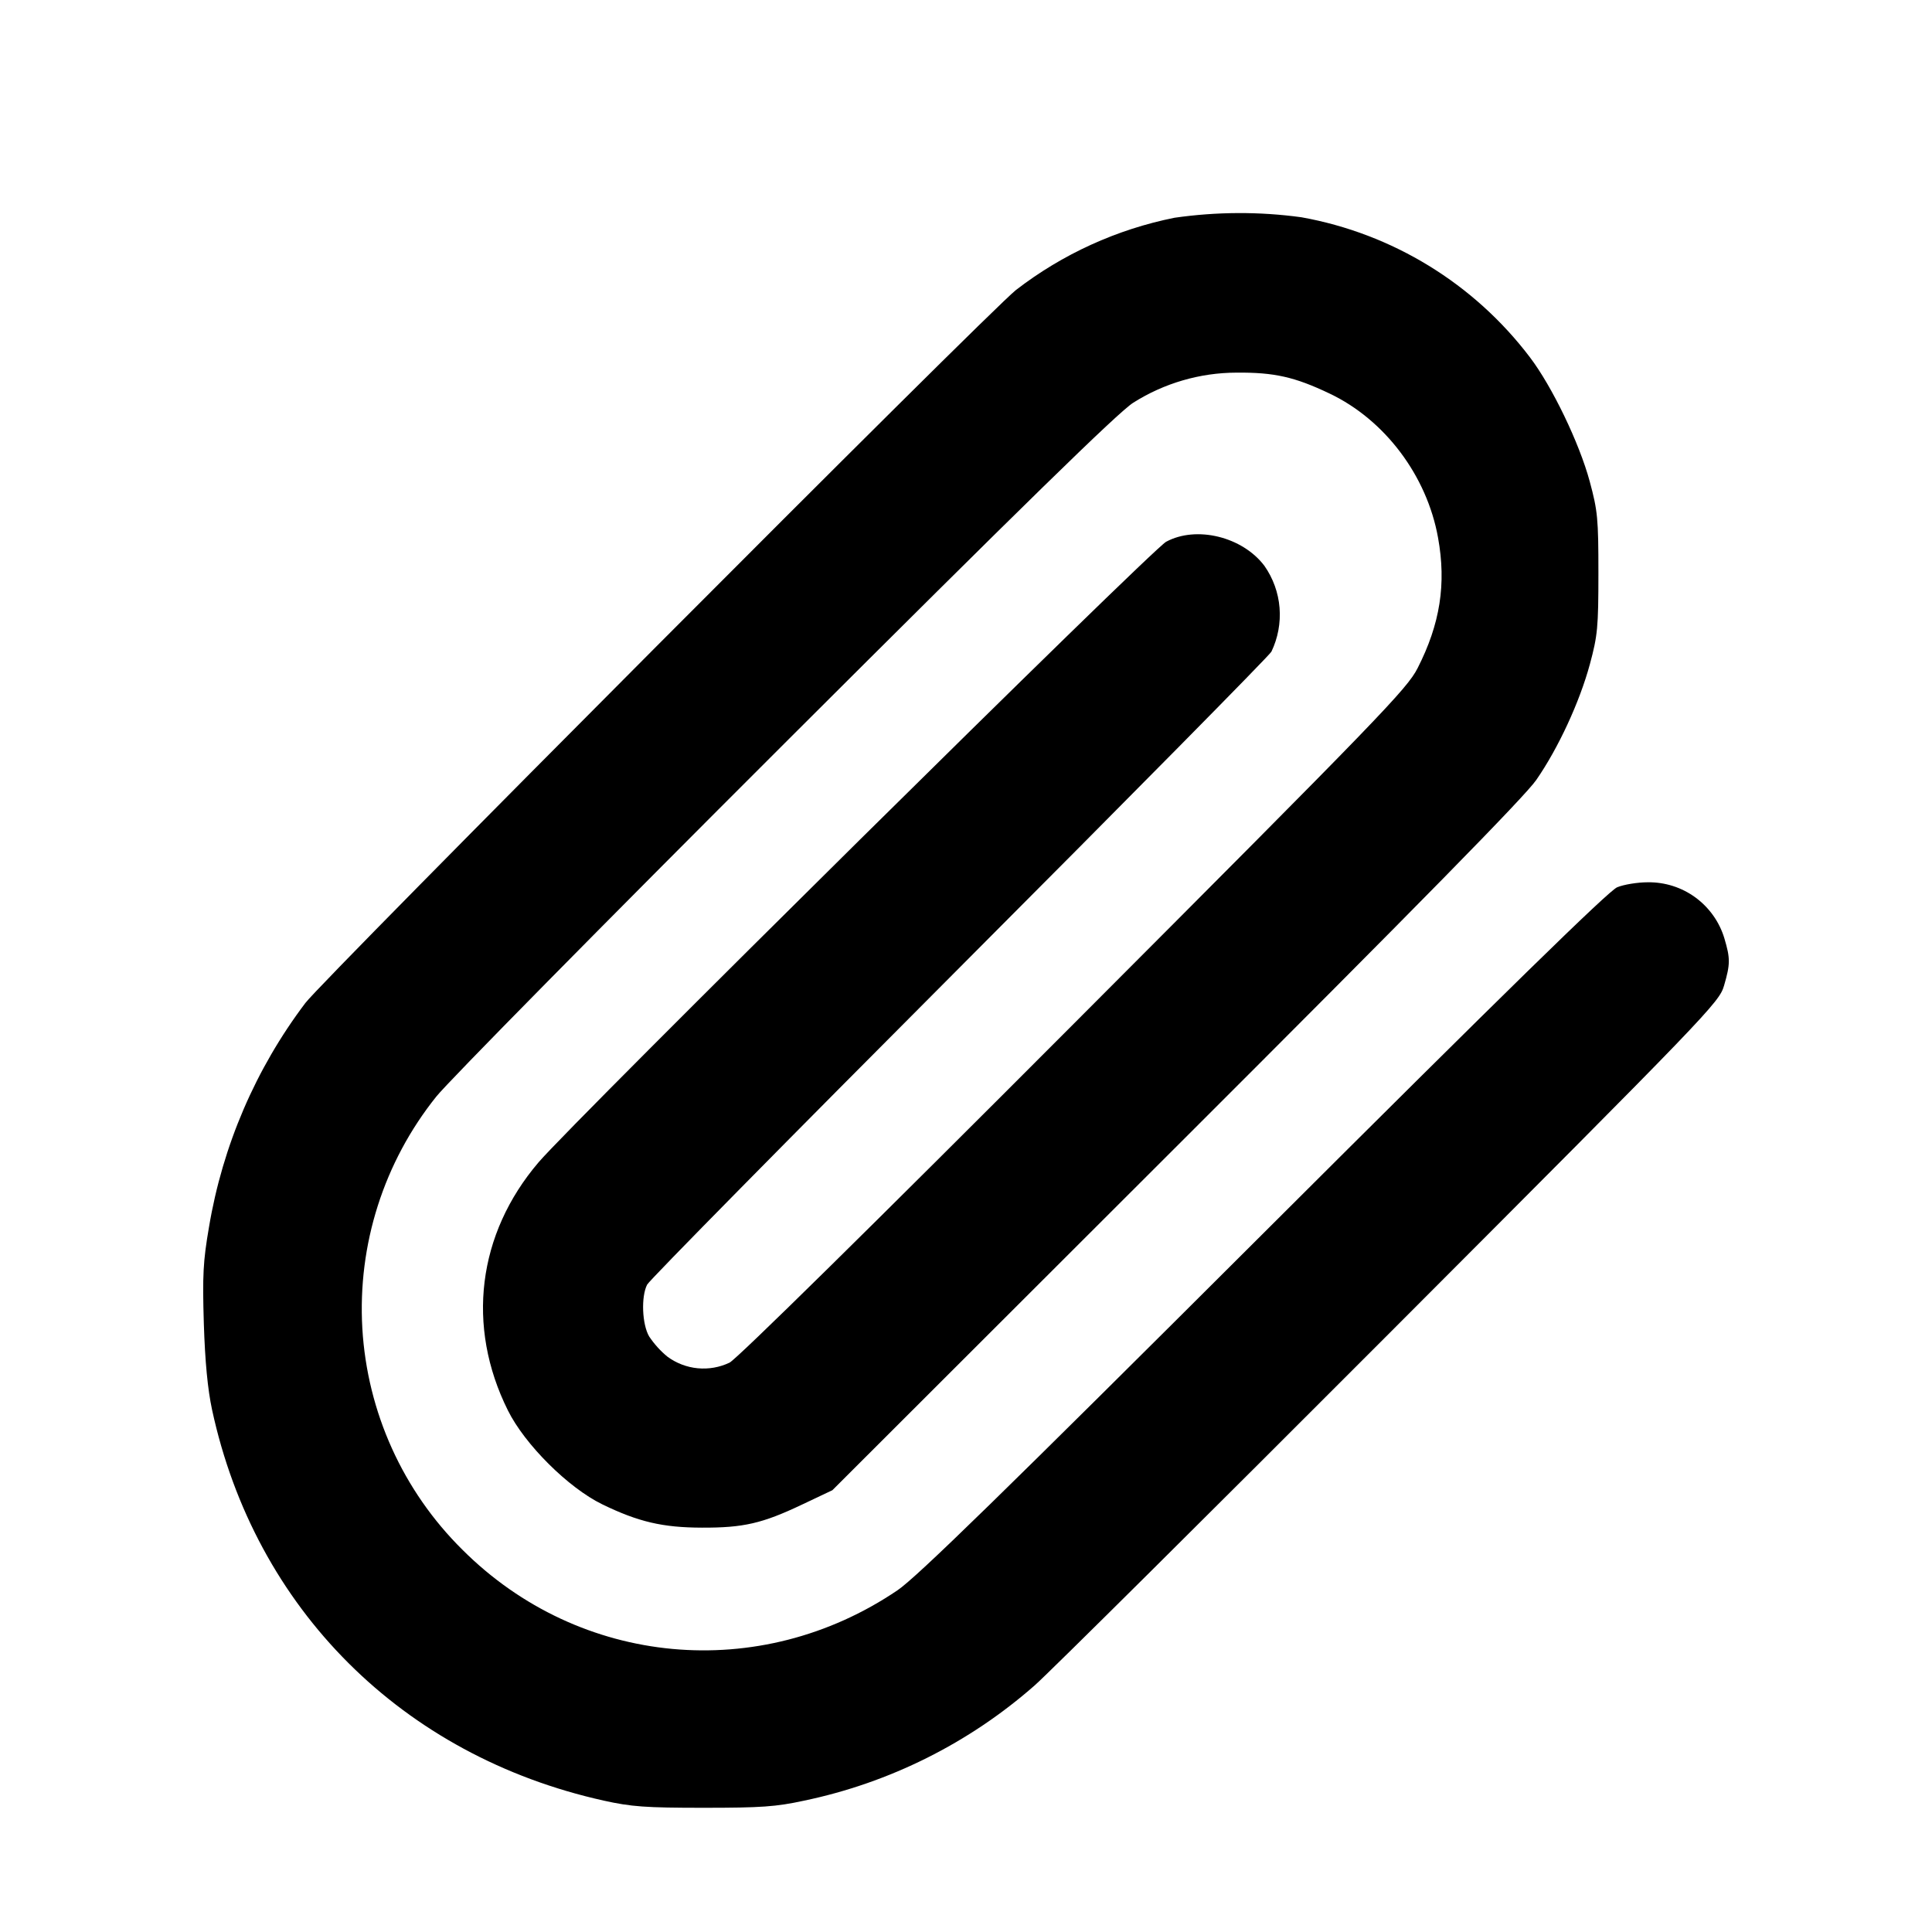 <svg width="24" height="24" viewBox="0 0 24 24" fill="none" xmlns="http://www.w3.org/2000/svg">
<path fill-rule="evenodd" clip-rule="evenodd" d="M14.59 2.705C13.873 2.849 13.199 3.156 12.62 3.603C12.271 3.881 4.005 12.175 3.793 12.46C3.175 13.278 2.765 14.233 2.596 15.244C2.523 15.668 2.514 15.842 2.532 16.44C2.547 16.917 2.58 17.258 2.634 17.511C3.168 19.986 4.997 21.812 7.5 22.368C7.843 22.444 8.019 22.457 8.74 22.457C9.457 22.457 9.639 22.444 9.986 22.369C11.05 22.147 12.039 21.653 12.855 20.935C13.034 20.777 15.019 18.806 17.267 16.554C21.25 12.564 21.355 12.454 21.417 12.243C21.495 11.975 21.495 11.906 21.421 11.657C21.36 11.453 21.233 11.275 21.062 11.149C20.89 11.023 20.682 10.957 20.469 10.96C20.342 10.96 20.171 10.988 20.089 11.022C19.984 11.065 18.68 12.34 15.7 15.314C12.454 18.553 11.387 19.594 11.149 19.755C9.438 20.914 7.201 20.706 5.746 19.253C5.005 18.521 4.562 17.541 4.501 16.501C4.441 15.461 4.768 14.436 5.419 13.623C5.559 13.445 7.506 11.47 9.747 9.233C12.711 6.274 13.89 5.122 14.077 5.003C14.461 4.76 14.906 4.63 15.36 4.629C15.829 4.625 16.083 4.682 16.517 4.889C17.203 5.215 17.726 5.91 17.864 6.68C17.968 7.254 17.89 7.751 17.61 8.3C17.478 8.559 17.152 8.896 13.343 12.713C10.838 15.224 9.158 16.878 9.063 16.927C8.94 16.986 8.803 17.01 8.667 16.997C8.531 16.984 8.401 16.934 8.291 16.853C8.203 16.781 8.127 16.696 8.064 16.602C7.976 16.452 7.962 16.108 8.039 15.958C8.066 15.904 9.813 14.132 11.92 12.02C14.027 9.908 15.771 8.142 15.794 8.095C15.875 7.926 15.91 7.738 15.895 7.55C15.88 7.363 15.815 7.183 15.707 7.029C15.434 6.667 14.862 6.527 14.486 6.73C14.306 6.827 7.135 13.918 6.69 14.439C5.931 15.328 5.789 16.476 6.309 17.52C6.519 17.944 7.06 18.482 7.481 18.687C7.929 18.905 8.232 18.976 8.72 18.977C9.234 18.979 9.469 18.925 9.96 18.692L10.34 18.512L14.611 14.246C17.614 11.247 18.943 9.894 19.084 9.689C19.357 9.295 19.622 8.723 19.75 8.251C19.846 7.894 19.856 7.795 19.856 7.12C19.856 6.441 19.847 6.347 19.748 5.98C19.619 5.503 19.281 4.801 19.005 4.438C18.311 3.523 17.298 2.902 16.167 2.699C15.644 2.627 15.113 2.63 14.59 2.705" fill="black"/>
</svg>
